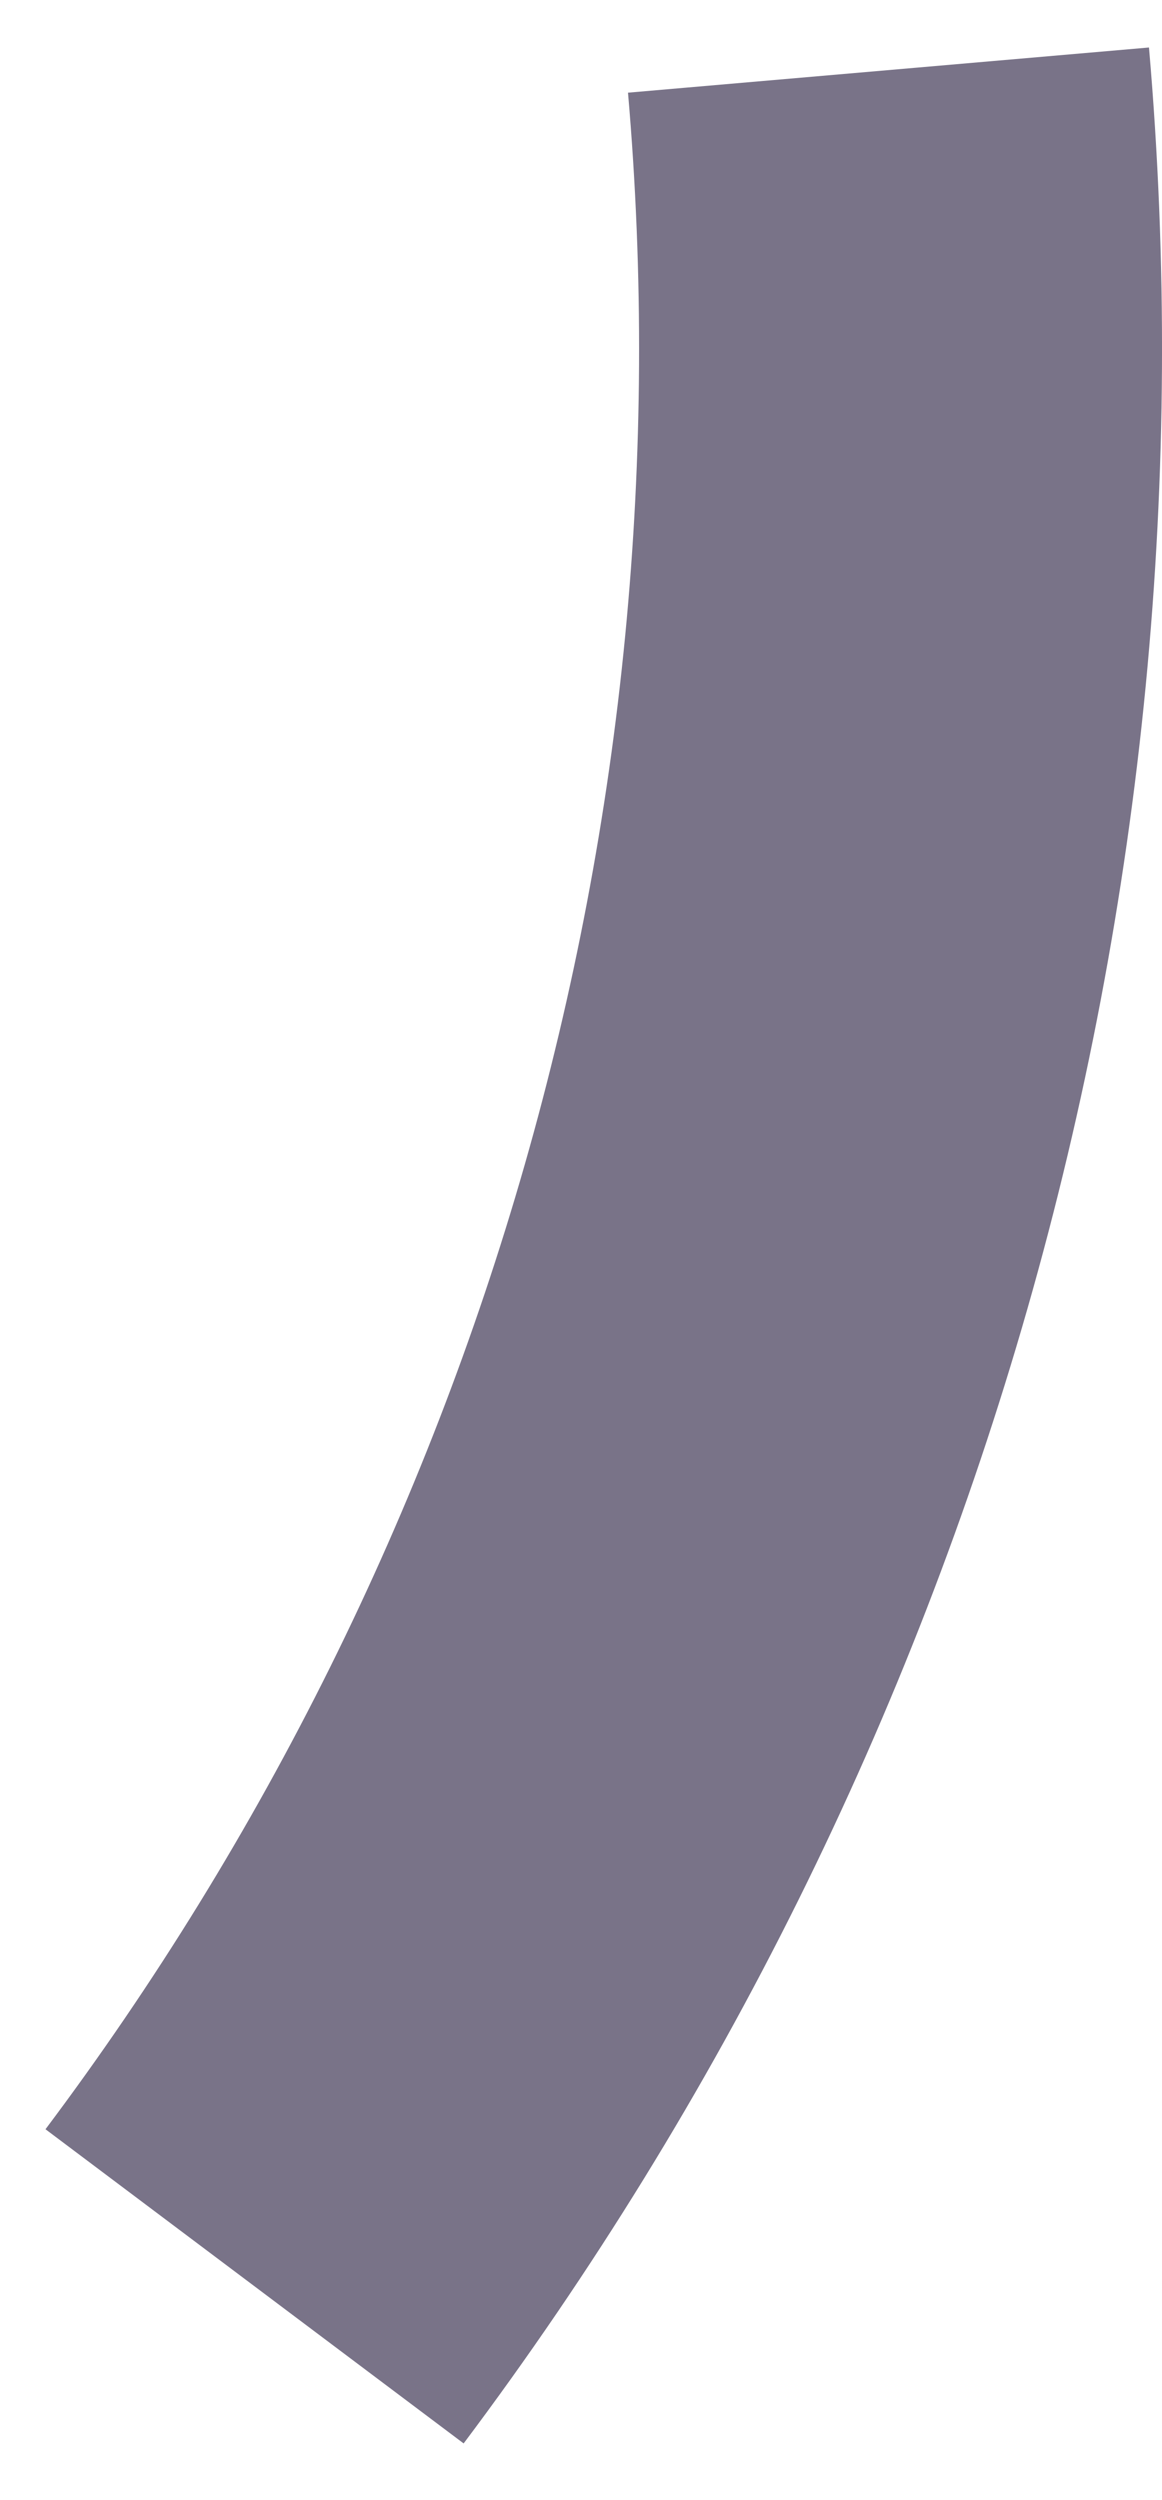 <svg width="20" height="43" viewBox="0 0 20 43" fill="none" xmlns="http://www.w3.org/2000/svg">
<path opacity="0.8" d="M19.776 0.817C21.052 15.537 16.852 30.212 7.98 42.027L0.783 36.623C8.324 26.58 11.894 14.107 10.809 1.594L19.776 0.817Z" fill="#58506B"/>
</svg>
